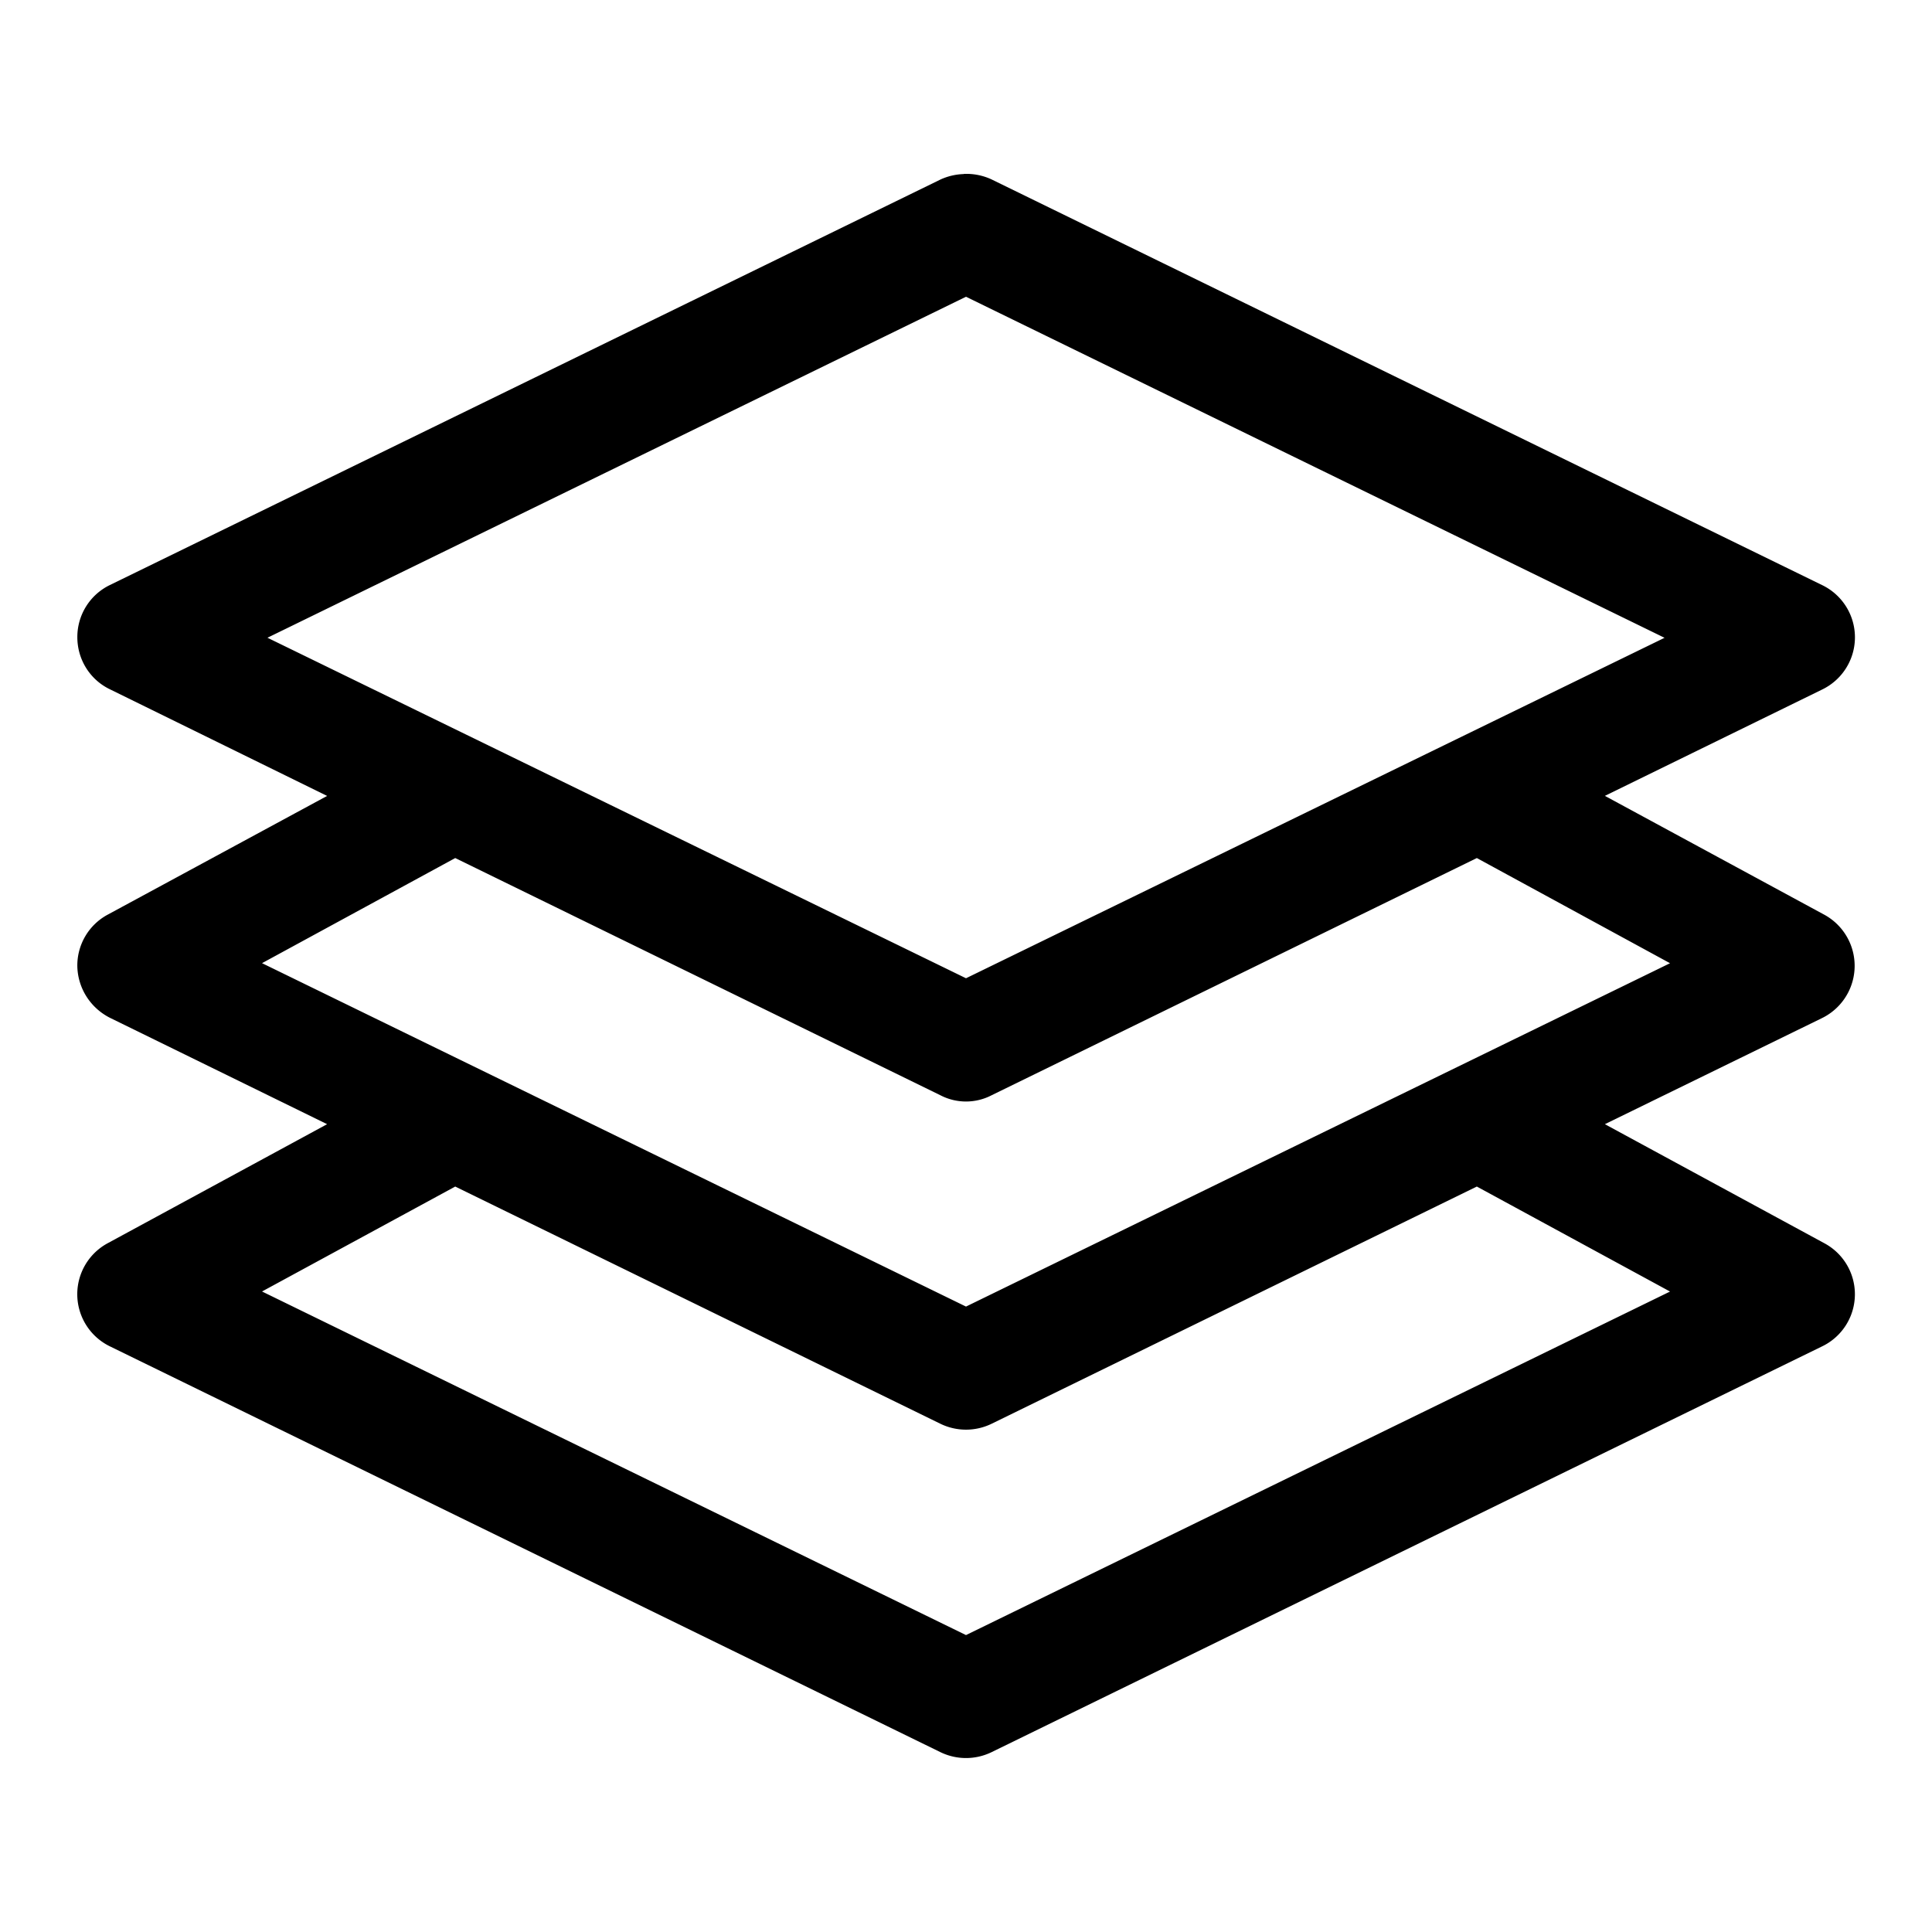 <svg role="img" viewBox="0 0 32 32" height="32" width="32" xmlns="http://www.w3.org/2000/svg"><path d="M15.96 2.883a.999.999 0 0 0-.382.09L1.82 9.69a.956.956 0 0 0-.539.864c0 .367.207.703.54.863l3.597 1.766-3.637 1.968a.956.956 0 0 0-.5.864c.012.359.219.68.54.843l3.597 1.762-3.637 1.973a.96.96 0 0 0 .04 1.707l13.757 6.722a.969.969 0 0 0 .844 0L30.18 22.3a.958.958 0 0 0 .039-1.707l-3.637-1.973 3.598-1.758a.964.964 0 0 0 .039-1.71l-3.637-1.97 3.598-1.761a.96.96 0 0 0 0-1.73l-13.758-6.72a.984.984 0 0 0-.461-.09M16 4.915l11.57 5.649L16 16.203l-11.57-5.64Zm-8.46 9.297 8.038 3.93a.92.92 0 0 0 .844 0l8.039-3.93 3.2 1.742L16 21.641 4.34 15.953Zm0 5.441 8.038 3.93a.969.969 0 0 0 .844 0l8.039-3.93 3.2 1.739L16 27.082 4.34 21.391Zm0 0"/></svg>